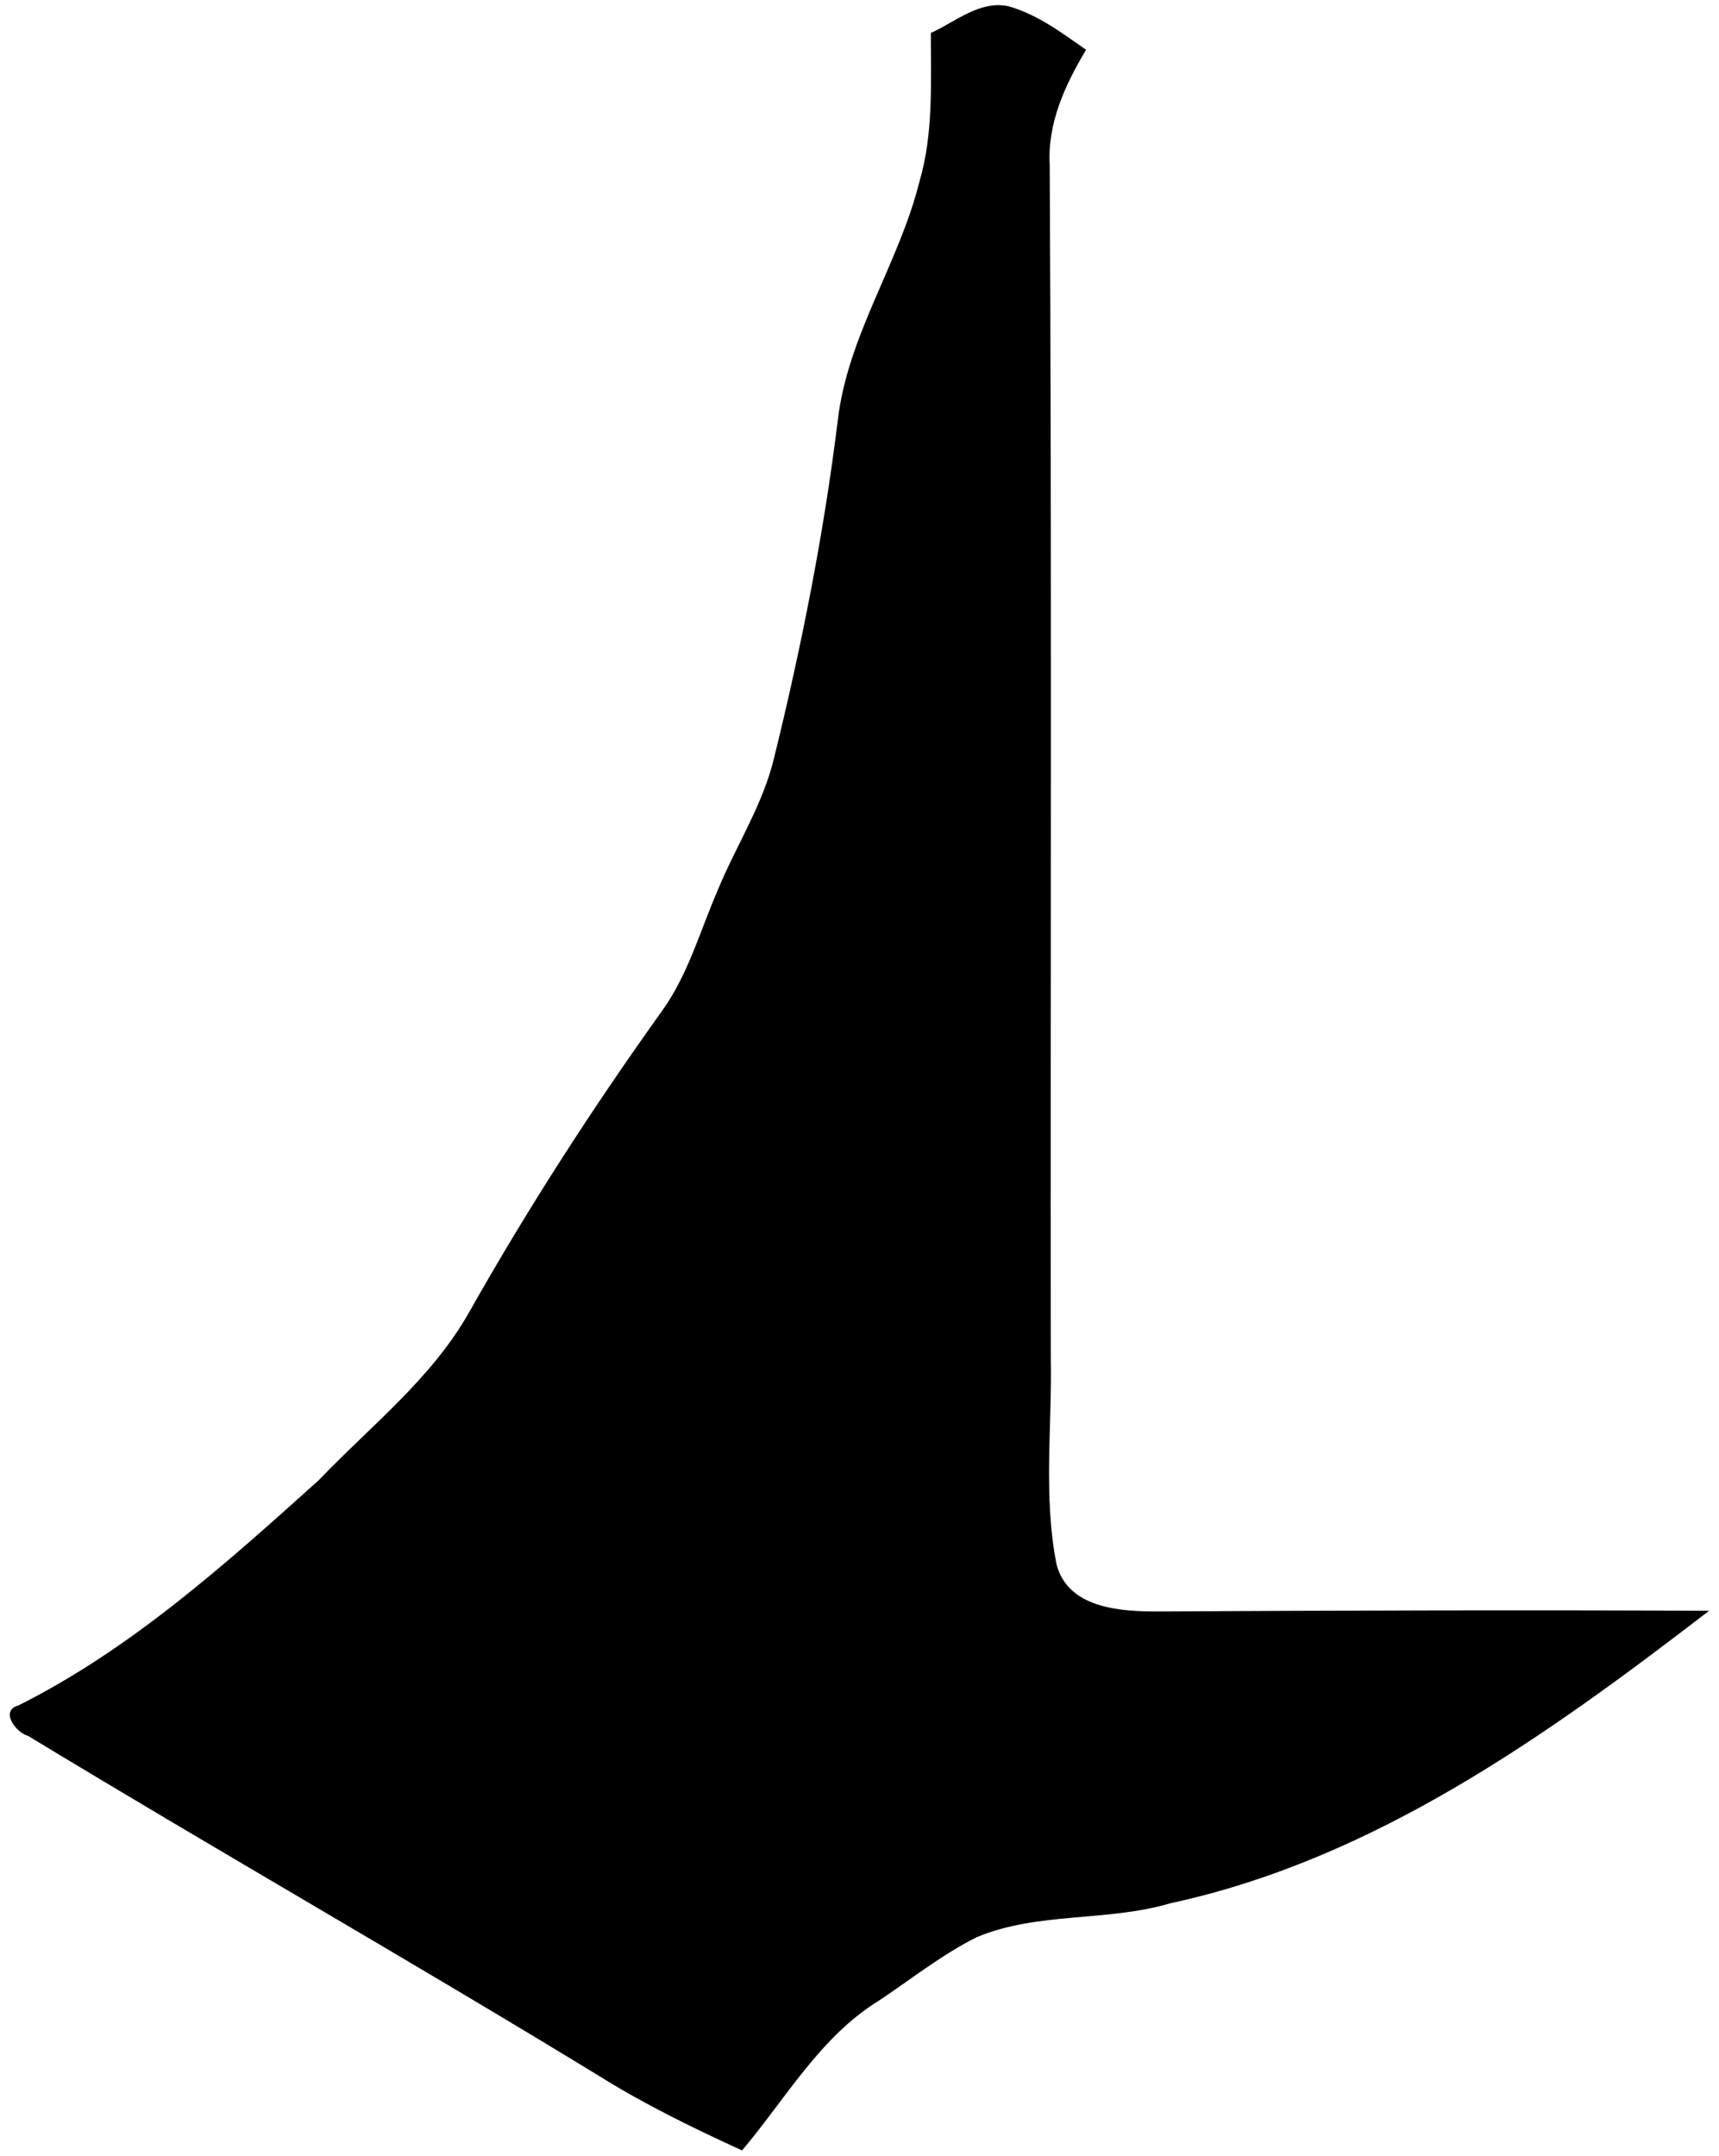 <svg xmlns="http://www.w3.org/2000/svg" xmlns:xlink="http://www.w3.org/1999/xlink" width="130" height="163" version="1.1"><g><path fill="#000" fill-rule="nonzero" stroke="none" d="M 69.526 13.755 C 70.608 10.094 70.385 6.252 70.396 2.49 C 72.256 1.661 74.056 0.022 76.24 0.467 C 78.435 1.074 80.296 2.48 82.136 3.764 C 80.548 6.413 79.203 9.316 79.385 12.481 C 79.547 42.504 79.436 72.538 79.466 102.562 C 79.578 107.8 78.88 113.119 79.901 118.287 C 80.771 121.593 84.664 121.846 87.485 121.846 C 101.4 121.775 115.325 121.725 129.249 121.796 C 116.983 131.23 103.928 140.584 88.507 143.911 C 83.724 145.327 78.526 144.538 73.874 146.47 C 71.245 147.784 68.929 149.635 66.482 151.263 C 62.022 154.003 59.424 158.696 56.117 162.599 C 52.406 160.9 48.745 159.12 45.287 156.956 C 30.998 148.229 16.436 139.937 2.117 131.251 C 1.227 131.028 -0.057 129.339 1.409 128.945 C 9.934 124.667 17.063 118.256 24.101 111.926 C 28.045 107.8 32.707 104.19 35.528 99.134 C 39.978 91.256 44.902 83.642 50.171 76.29 C 52.092 73.549 52.982 70.283 54.307 67.239 C 55.682 63.922 57.684 60.858 58.534 57.329 C 60.607 48.916 62.296 40.401 63.357 31.796 C 64.096 25.374 67.979 19.944 69.526 13.755 Z" transform="matrix(1 0 0 1 -436 -4634 ) matrix(1 0 0 1 436 4634 )"/></g></svg>